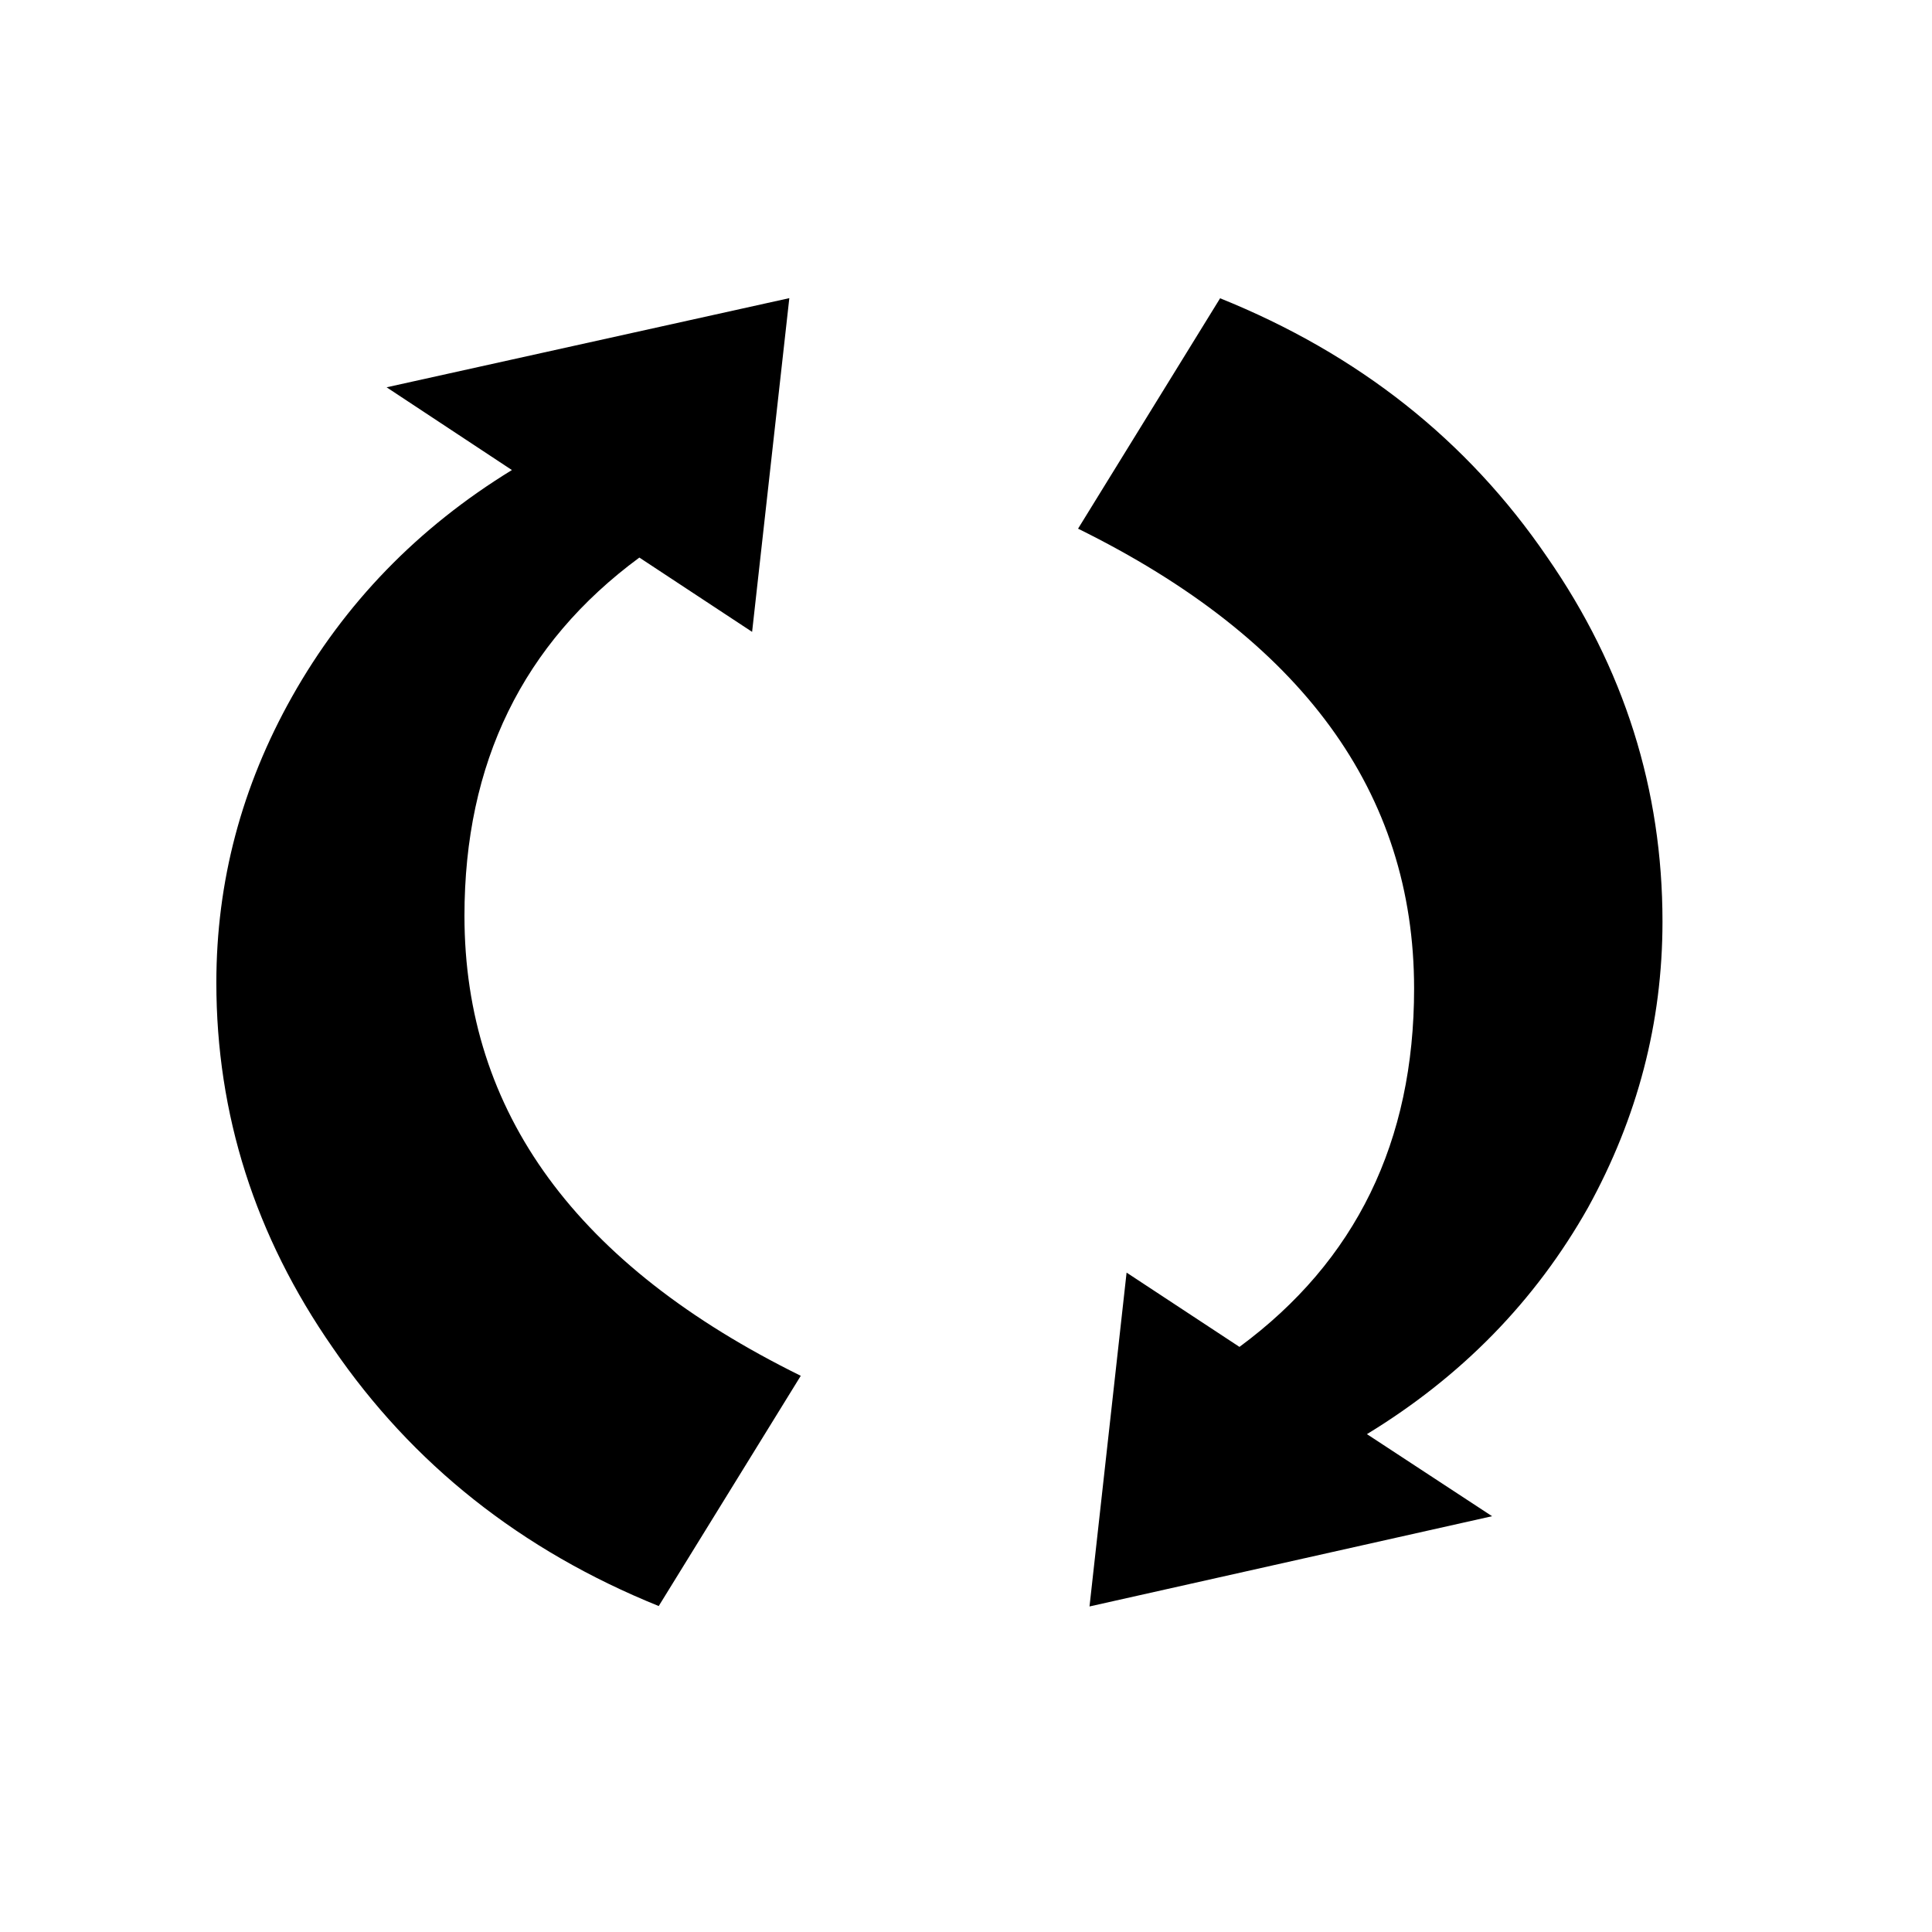 <?xml version="1.0" encoding="utf-8"?>
<!-- Generator: Adobe Illustrator 15.1.0, SVG Export Plug-In . SVG Version: 6.00 Build 0)  -->
<!DOCTYPE svg PUBLIC "-//W3C//DTD SVG 1.1//EN" "http://www.w3.org/Graphics/SVG/1.1/DTD/svg11.dtd">
<svg version="1.1" id="Layer_1" xmlns="http://www.w3.org/2000/svg" xmlns:xlink="http://www.w3.org/1999/xlink" x="0px" y="0px"
	 width="14.172px" height="14.172px" viewBox="0 0 14.172 14.172" enable-background="new 0 0 14.172 14.172" xml:space="preserve">
<g enable-background="new    ">
	<path d="M5.874,10.092l-1.042,1.689c-1.009-0.408-1.807-1.041-2.392-1.896C1.871,9.067,1.587,8.174,1.587,7.208
		c0-0.74,0.185-1.439,0.555-2.097c0.386-0.686,0.923-1.24,1.613-1.663L2.836,2.841L5.79,2.187L5.517,4.635L4.69,4.09
		C3.835,4.72,3.407,5.596,3.407,6.718C3.407,8.159,4.229,9.282,5.874,10.092z M12.195,6.76c0,0.74-0.183,1.439-0.546,2.098
		c-0.387,0.686-0.928,1.239-1.622,1.662l0.918,0.602l-2.953,0.662l0.272-2.449l0.828,0.545c0.854-0.63,1.281-1.506,1.281-2.628
		c0-1.439-0.822-2.564-2.465-3.374l1.042-1.69c1.015,0.409,1.814,1.042,2.398,1.897C11.915,4.901,12.195,5.794,12.195,6.76z"/>
</g>
</svg>
